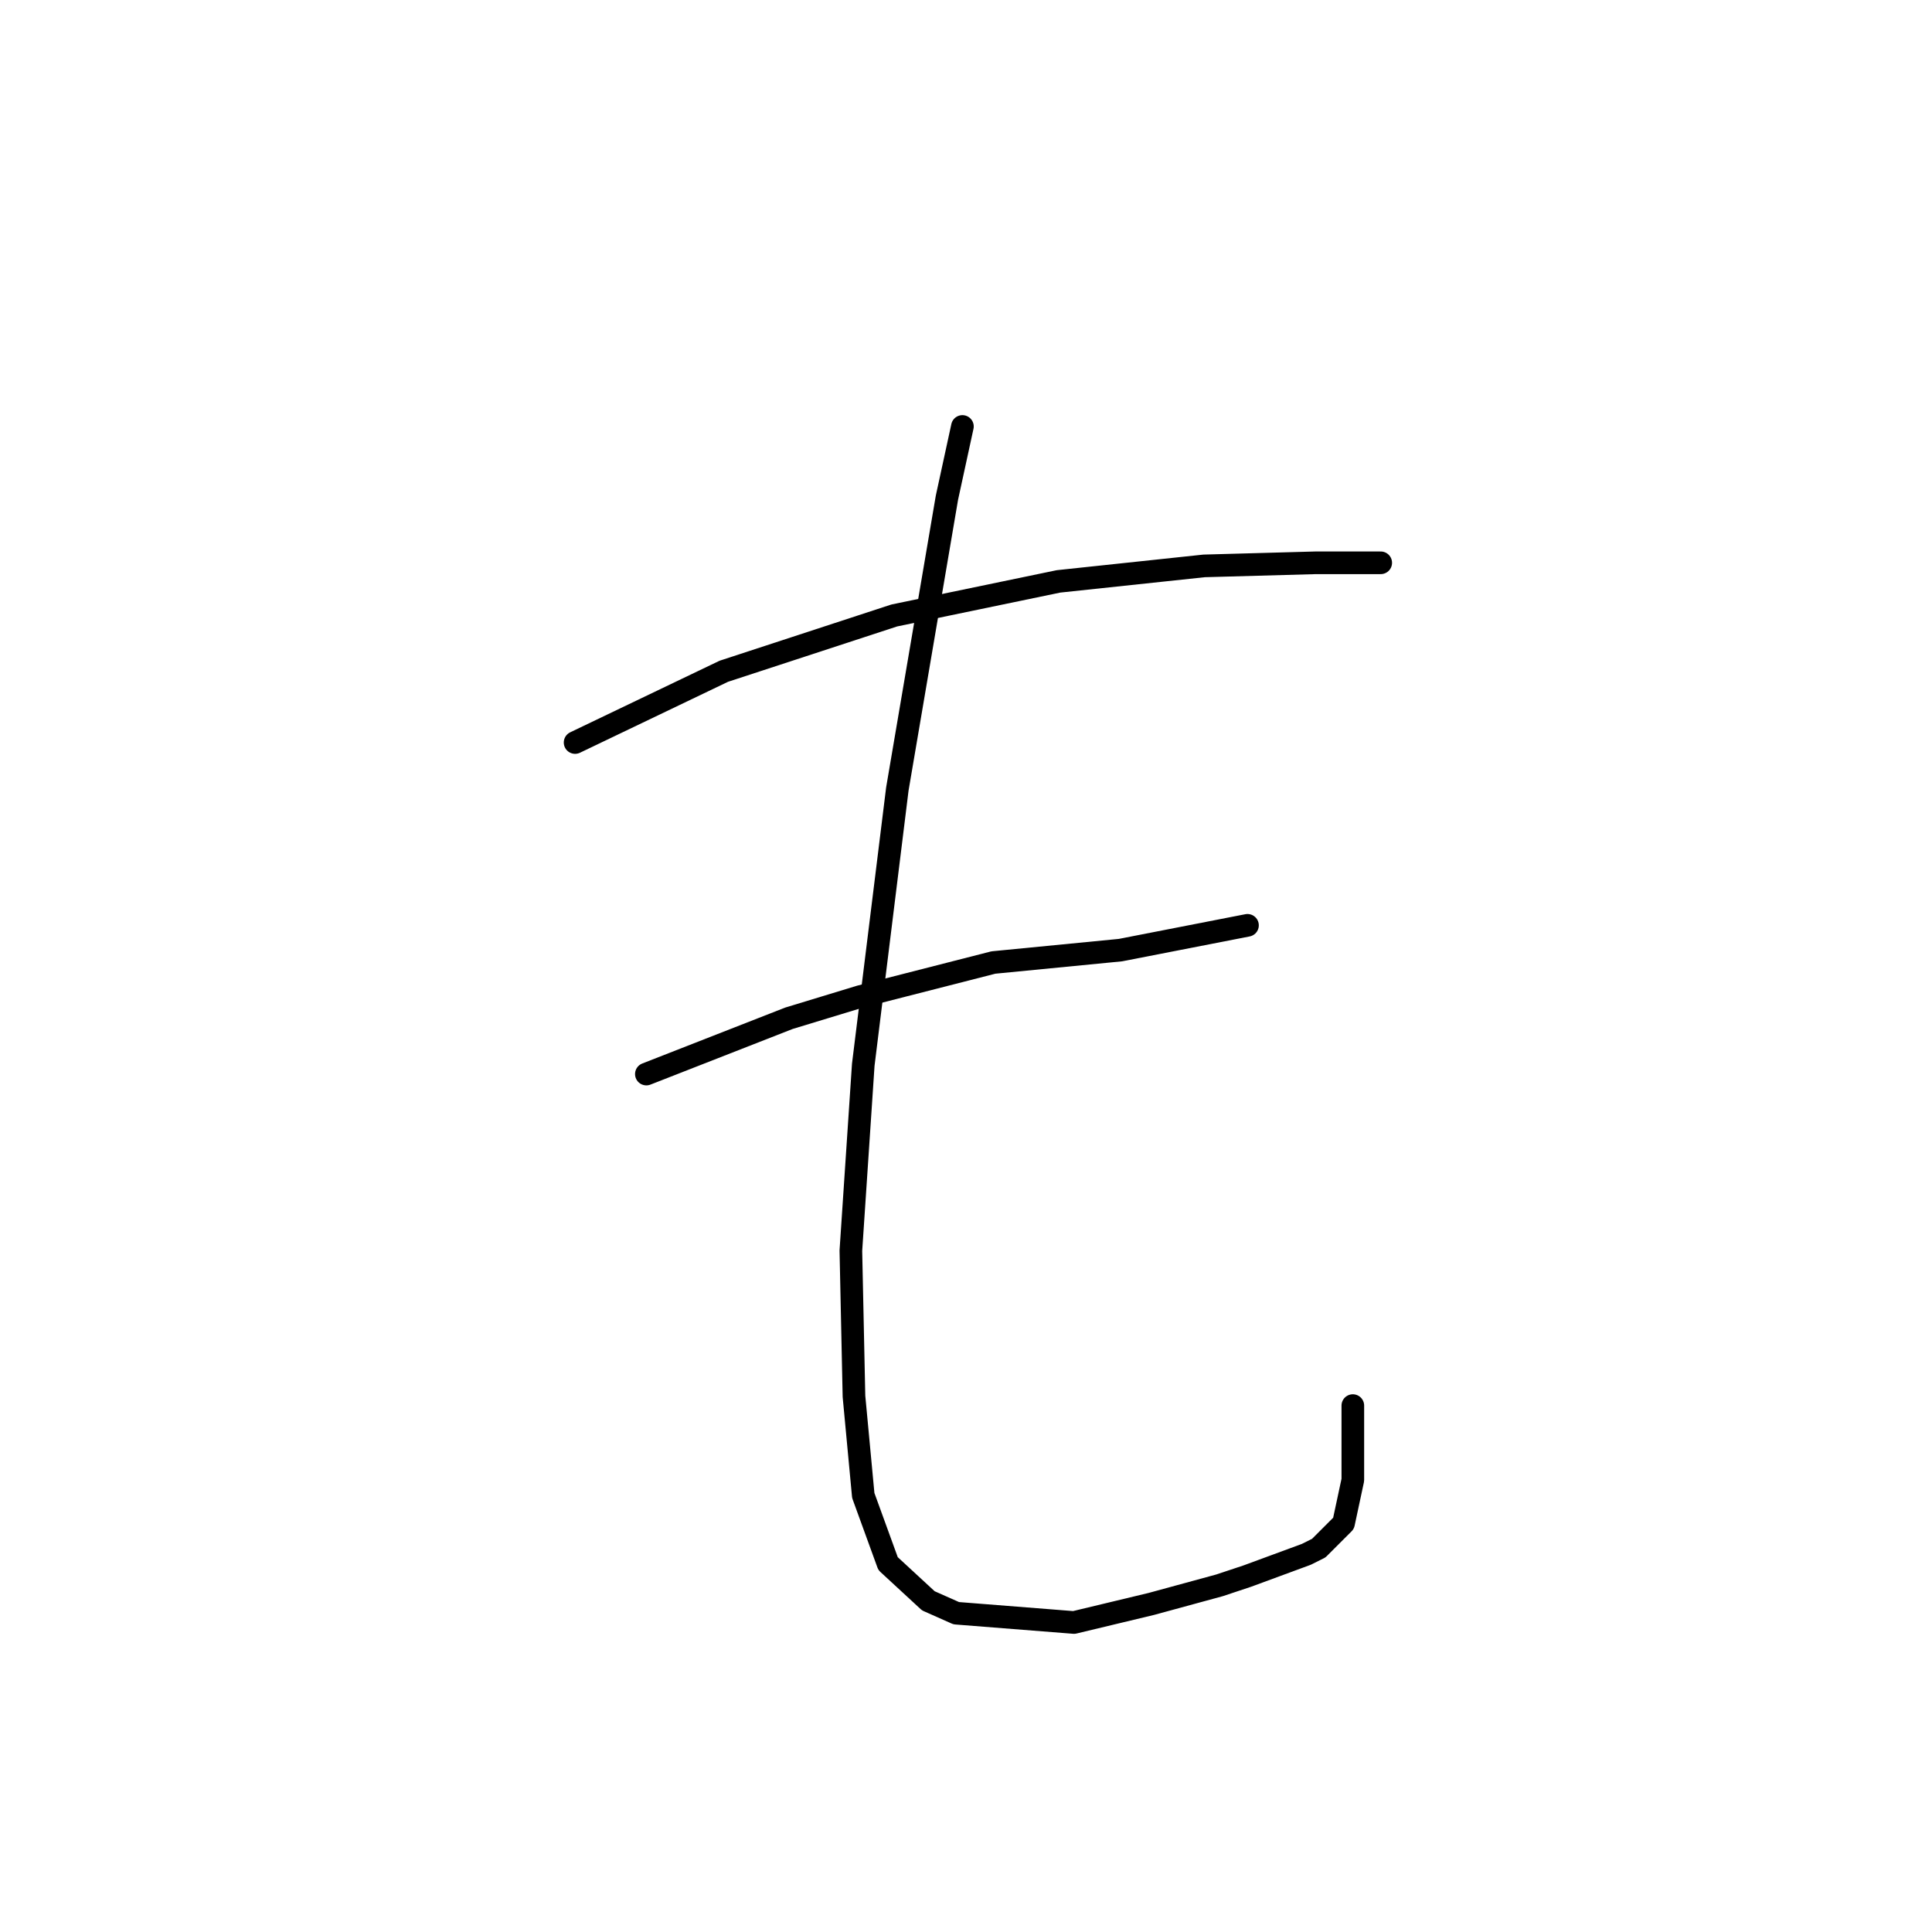 <?xml version="1.0" standalone="no"?>
    <svg width="256" height="256" xmlns="http://www.w3.org/2000/svg" version="1.1">
    <polyline stroke="black" stroke-width="3" stroke-linecap="round" fill="transparent" stroke-linejoin="round" points="76.204 98.387 95.911 88.944 118.493 81.554 140.253 77.037 159.55 74.984 174.331 74.574 182.953 74.574 182.953 74.574 " />
        <polyline stroke="black" stroke-width="3" stroke-linecap="round" fill="transparent" stroke-linejoin="round" points="85.647 142.318 104.533 134.928 113.977 132.054 131.631 127.538 148.465 125.895 165.298 122.611 165.298 122.611 " />
        <polyline stroke="black" stroke-width="3" stroke-linecap="round" fill="transparent" stroke-linejoin="round" points="127.525 56.509 125.473 65.952 118.903 104.546 114.387 141.086 112.745 165.721 113.155 185.017 114.387 198.156 117.672 207.188 123.009 212.115 126.704 213.757 142.306 214.989 152.57 212.526 161.603 210.062 165.298 208.831 173.099 205.957 174.741 205.135 178.026 201.851 179.257 196.103 179.257 186.249 179.257 186.249 " />
        </svg>